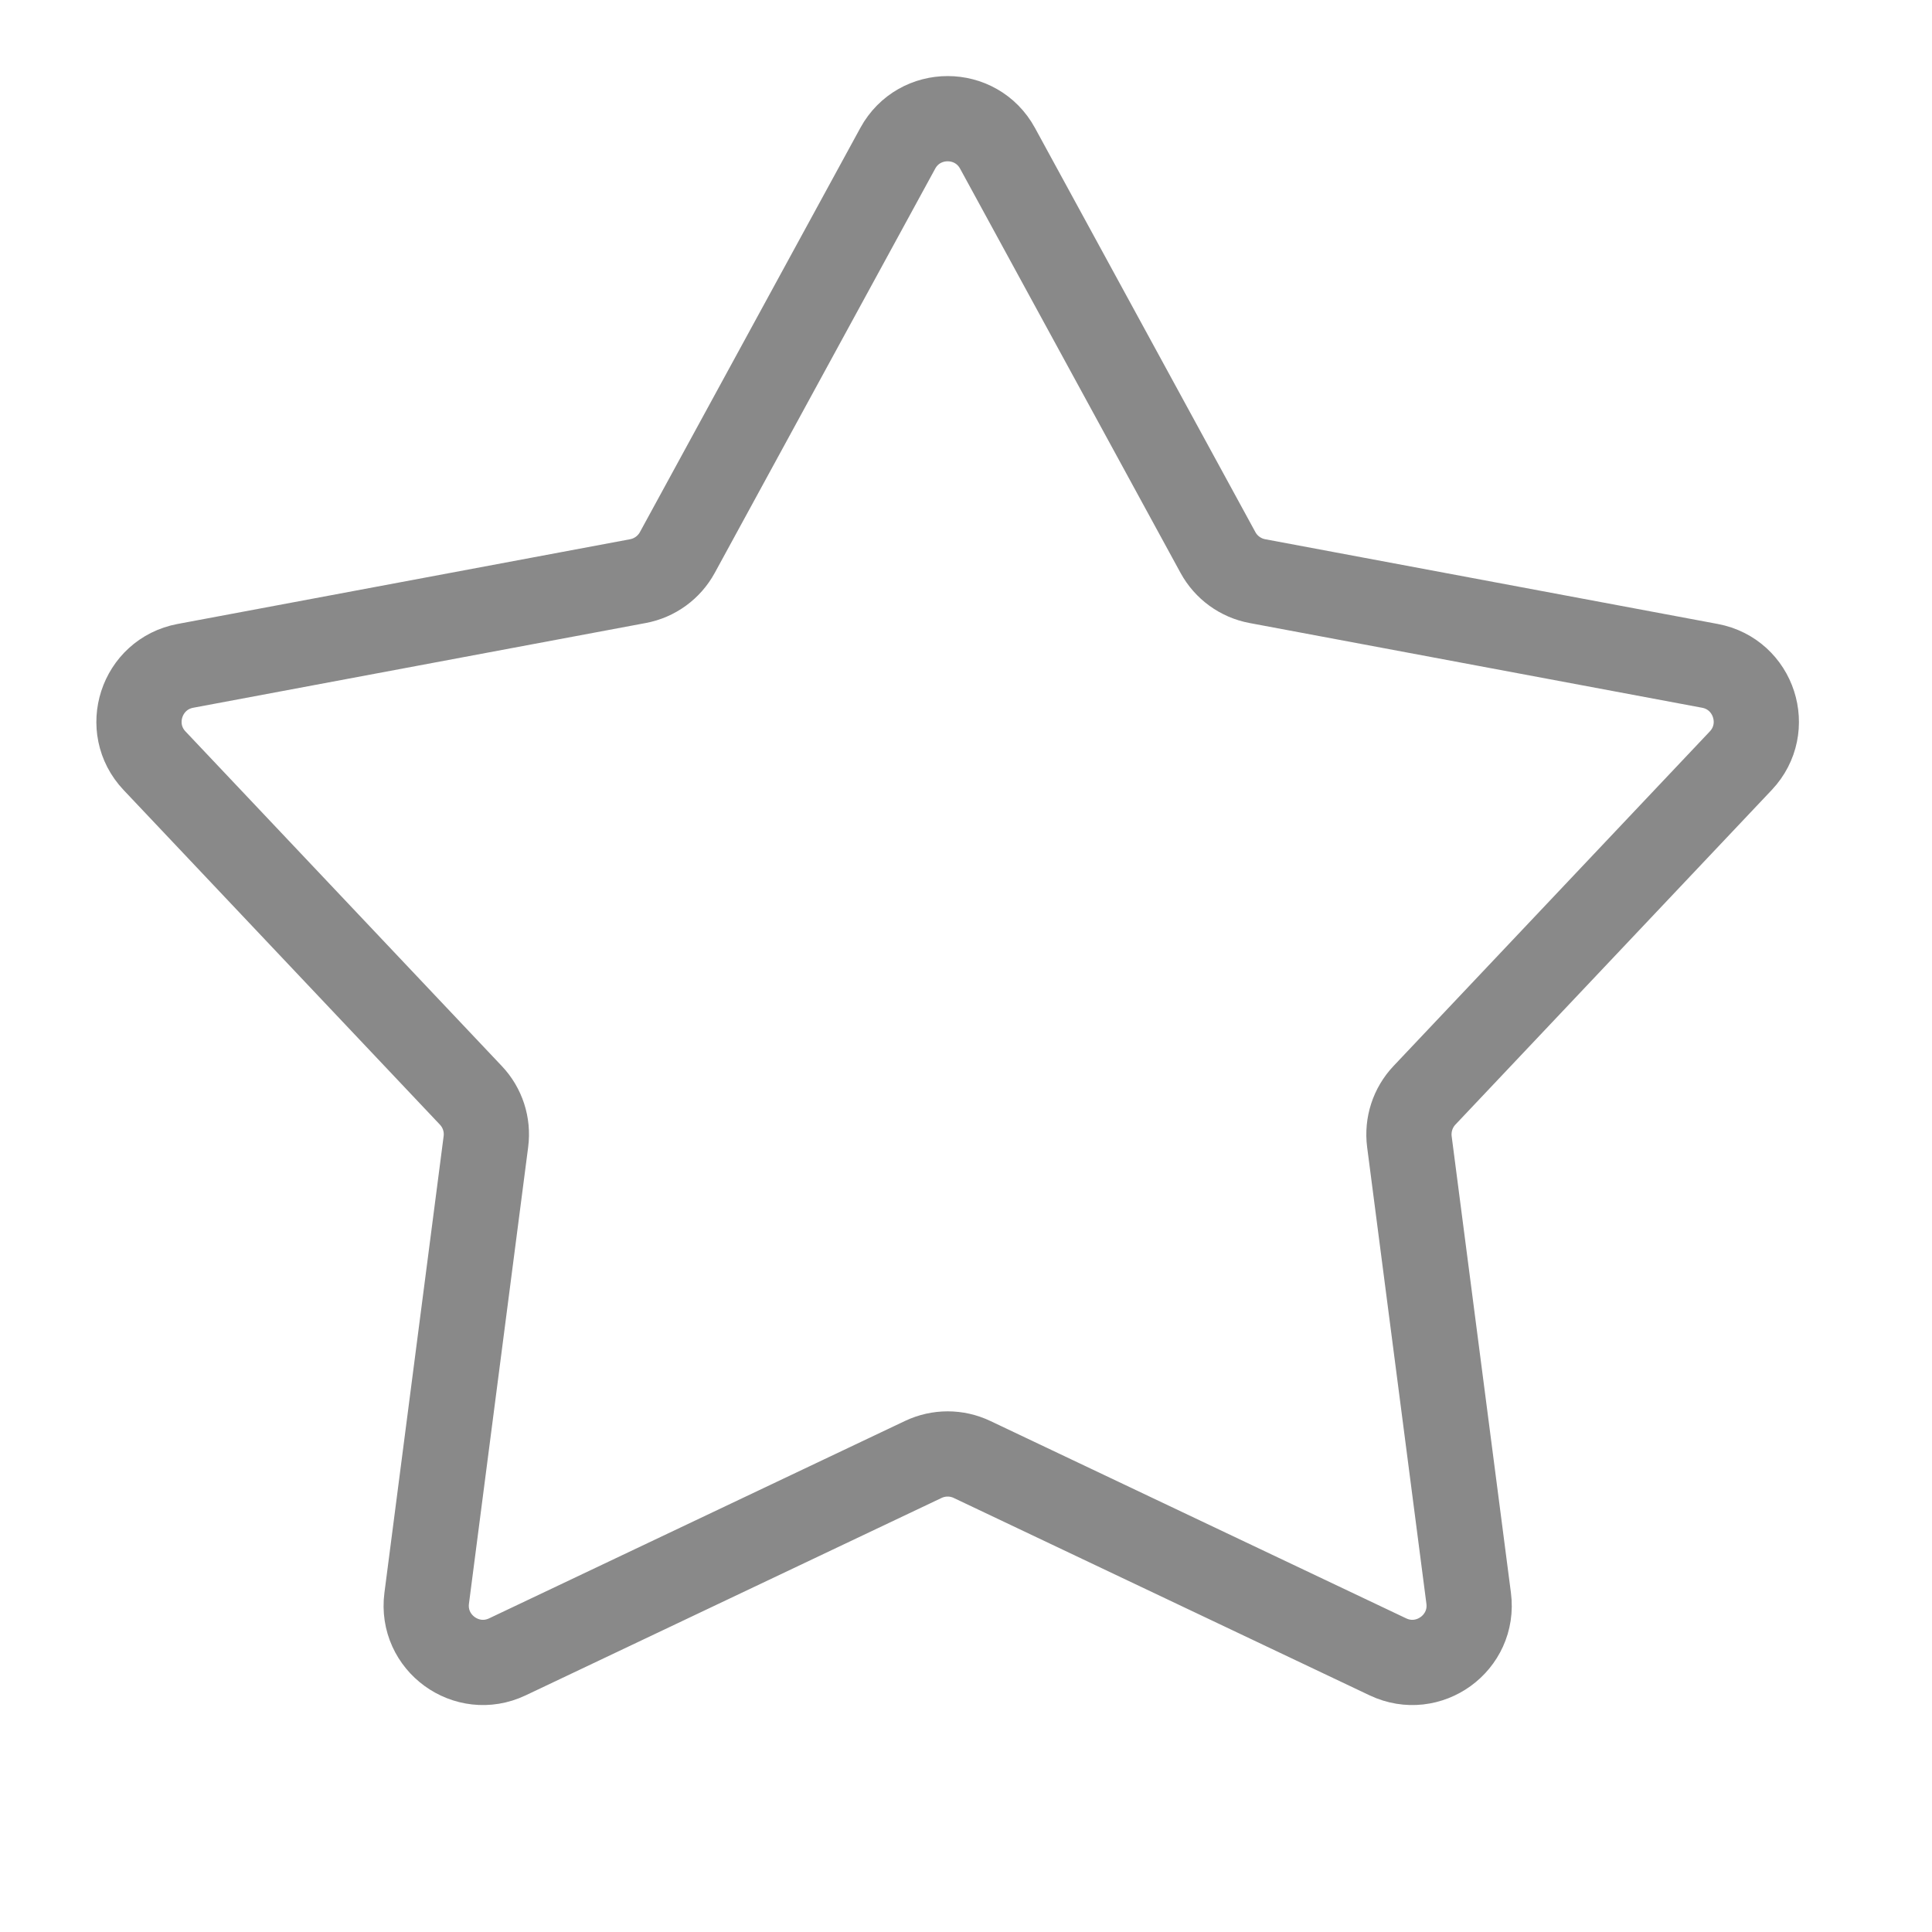 <svg width="34" height="34" viewBox="0 0 34 34" fill="none" xmlns="http://www.w3.org/2000/svg">
<path d="M15.799 2.61C16.178 1.915 17.176 1.915 17.555 2.61L21.434 9.723C21.578 9.987 21.833 10.172 22.128 10.227L30.092 11.718C30.87 11.864 31.178 12.813 30.634 13.388L25.068 19.276C24.862 19.494 24.765 19.793 24.803 20.091L25.846 28.126C25.948 28.911 25.14 29.497 24.425 29.158L17.106 25.684C16.835 25.555 16.52 25.555 16.248 25.684L8.929 29.158C8.214 29.497 7.407 28.911 7.509 28.126L8.551 20.091C8.59 19.793 8.493 19.494 8.286 19.276L2.72 13.388C2.176 12.813 2.485 11.864 3.263 11.718L11.226 10.227C11.521 10.172 11.776 9.987 11.92 9.723L15.799 2.61Z" stroke="#898989" stroke-width="1.5"/>
</svg>

